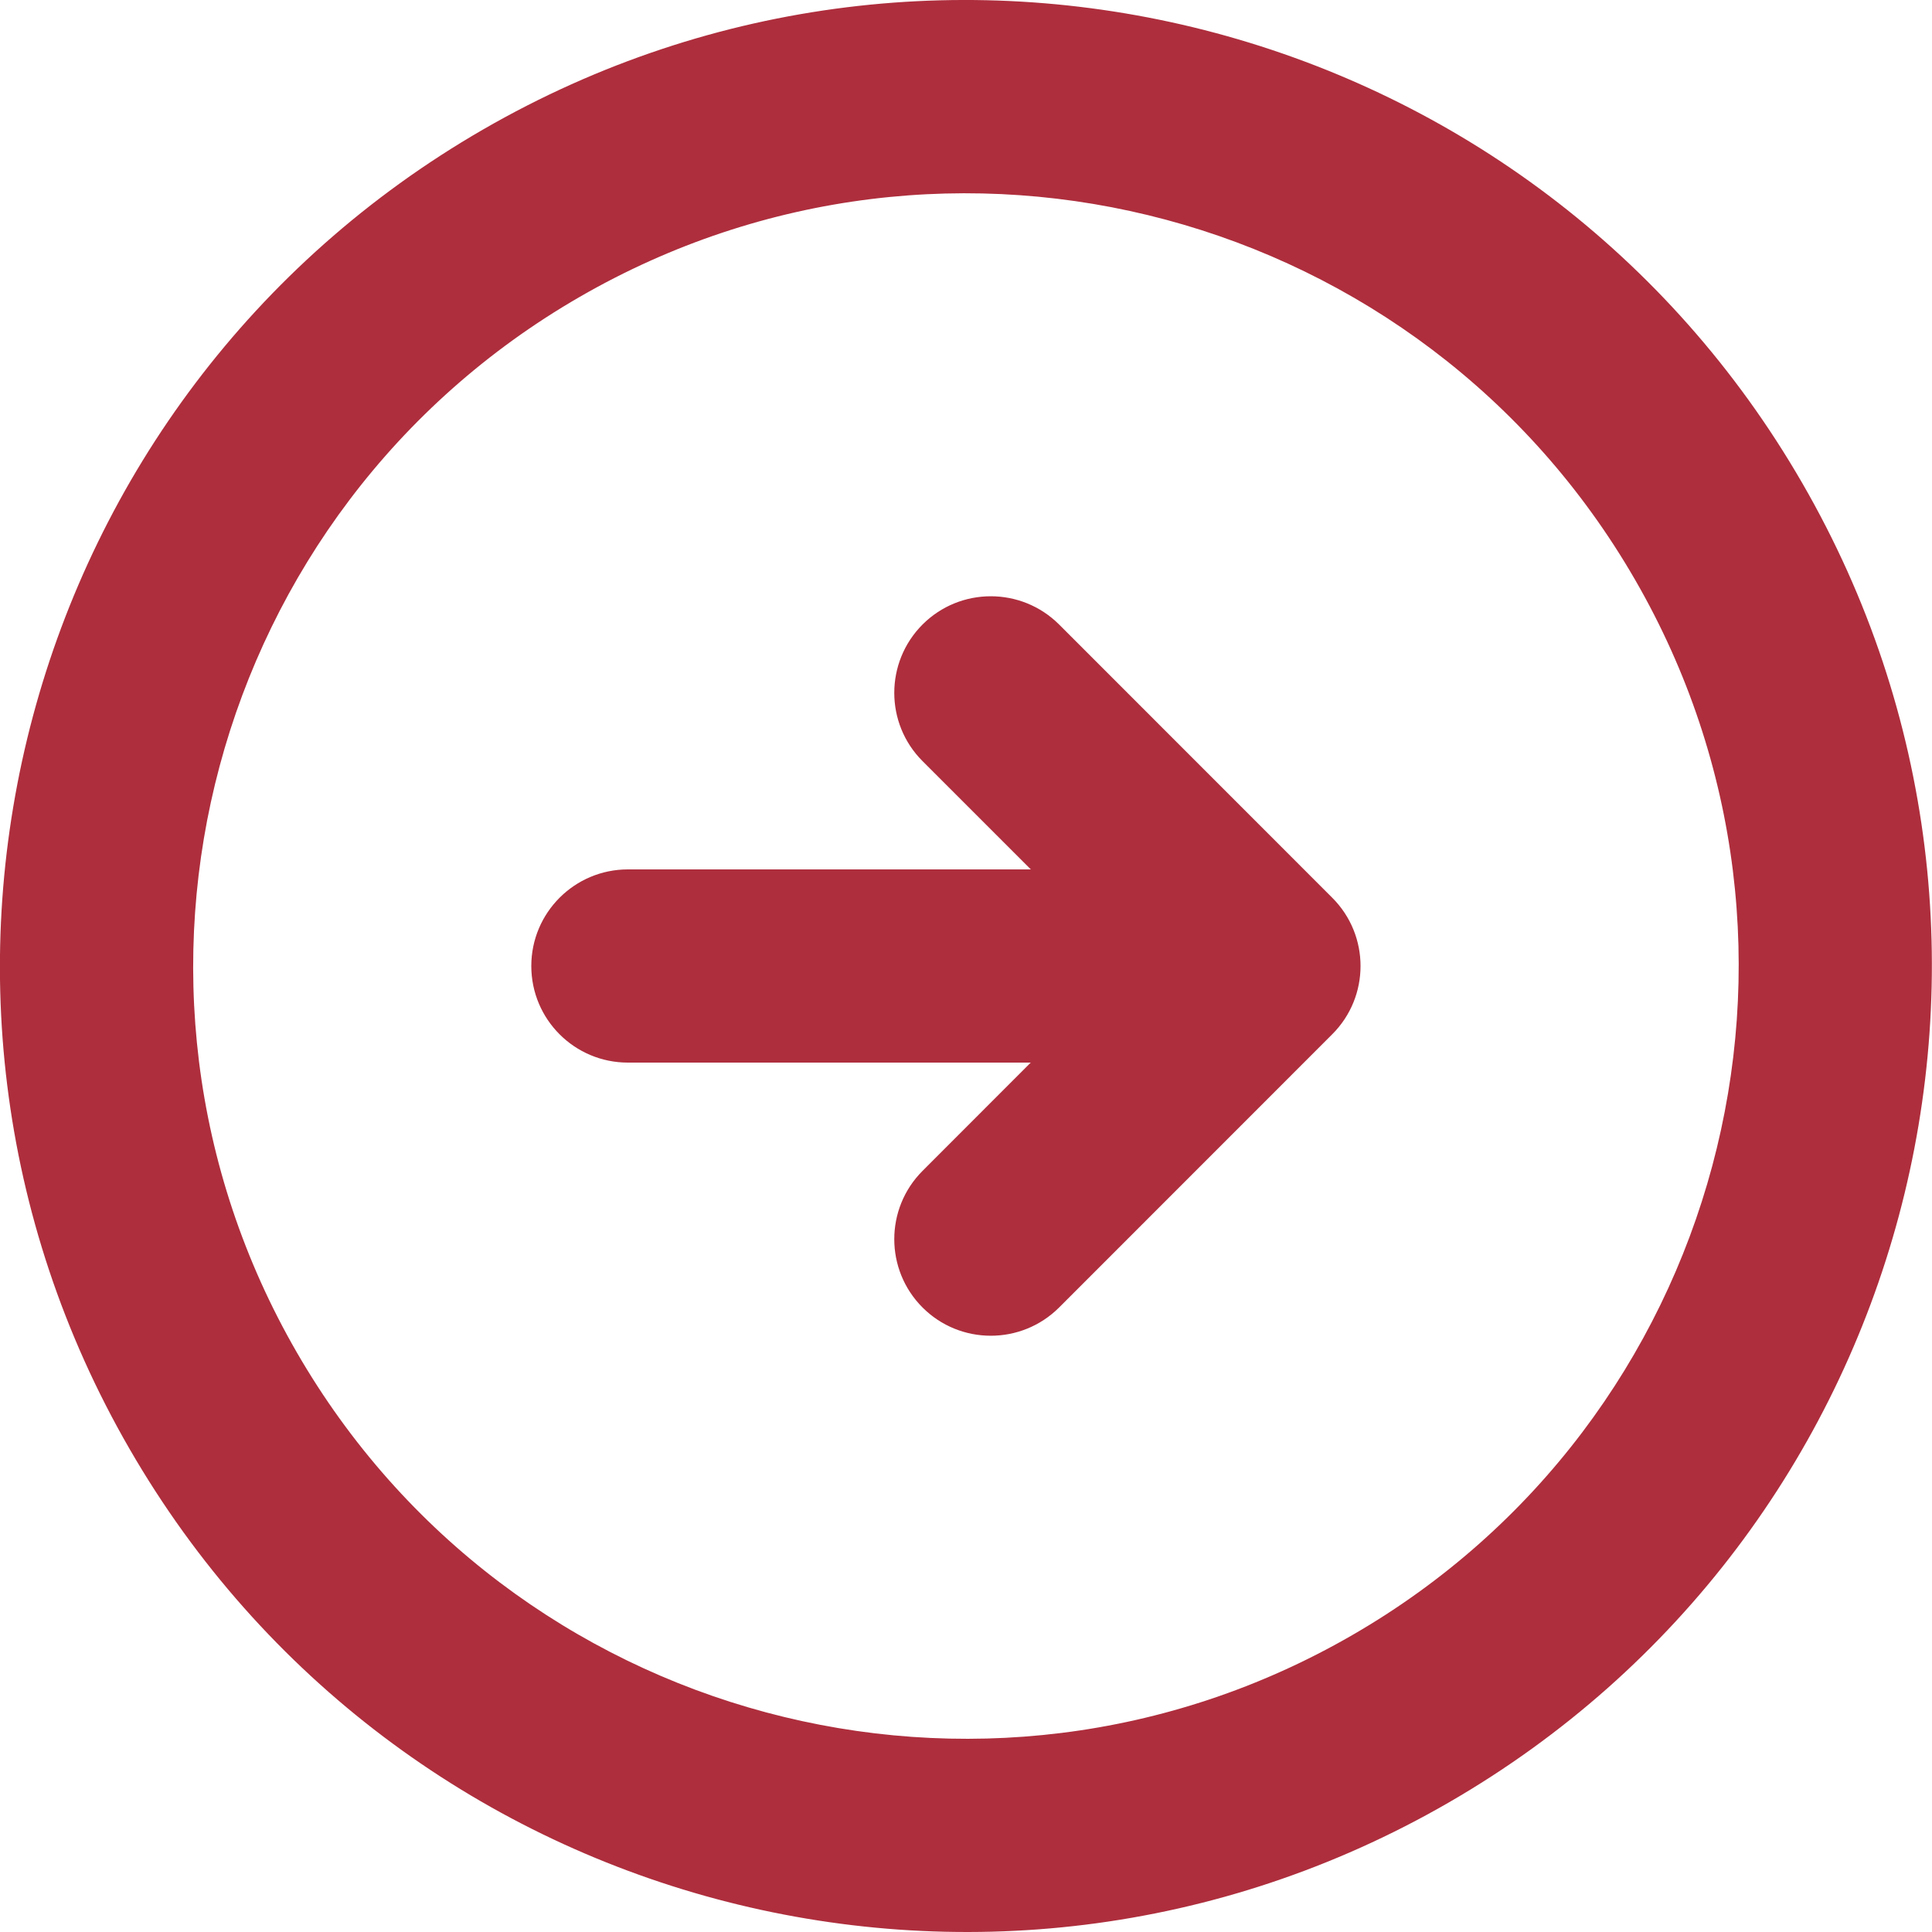 <svg width="20" height="20" viewBox="0 0 20 20" fill="none" xmlns="http://www.w3.org/2000/svg">
<path d="M1.341 14.999C4.102 19.781 10.217 21.42 14.998 18.659C19.78 15.898 21.419 9.783 18.657 5.001C15.897 0.219 9.782 -1.42 5 1.341C0.218 4.102 -1.421 10.217 1.341 14.999ZM6 3.074C9.826 0.865 14.717 2.175 16.926 6.001C19.135 9.826 17.824 14.719 13.998 16.927C10.173 19.136 5.281 17.825 3.072 13.999C0.864 10.174 2.175 5.282 6 3.074ZM6.5 11L10.67 11L9.55 12.121C9.16 12.511 9.16 13.145 9.55 13.535C9.94 13.925 10.573 13.925 10.964 13.535L13.791 10.707C14.182 10.317 14.182 9.683 13.791 9.293L10.964 6.465C10.573 6.075 9.94 6.075 9.55 6.465C9.16 6.856 9.16 7.489 9.55 7.879L10.671 9L6.5 9C5.948 9 5.5 9.448 5.5 10L5.5 10C5.5 10.553 5.948 11 6.5 11Z" fill="#AE2E3D"/>
</svg>
